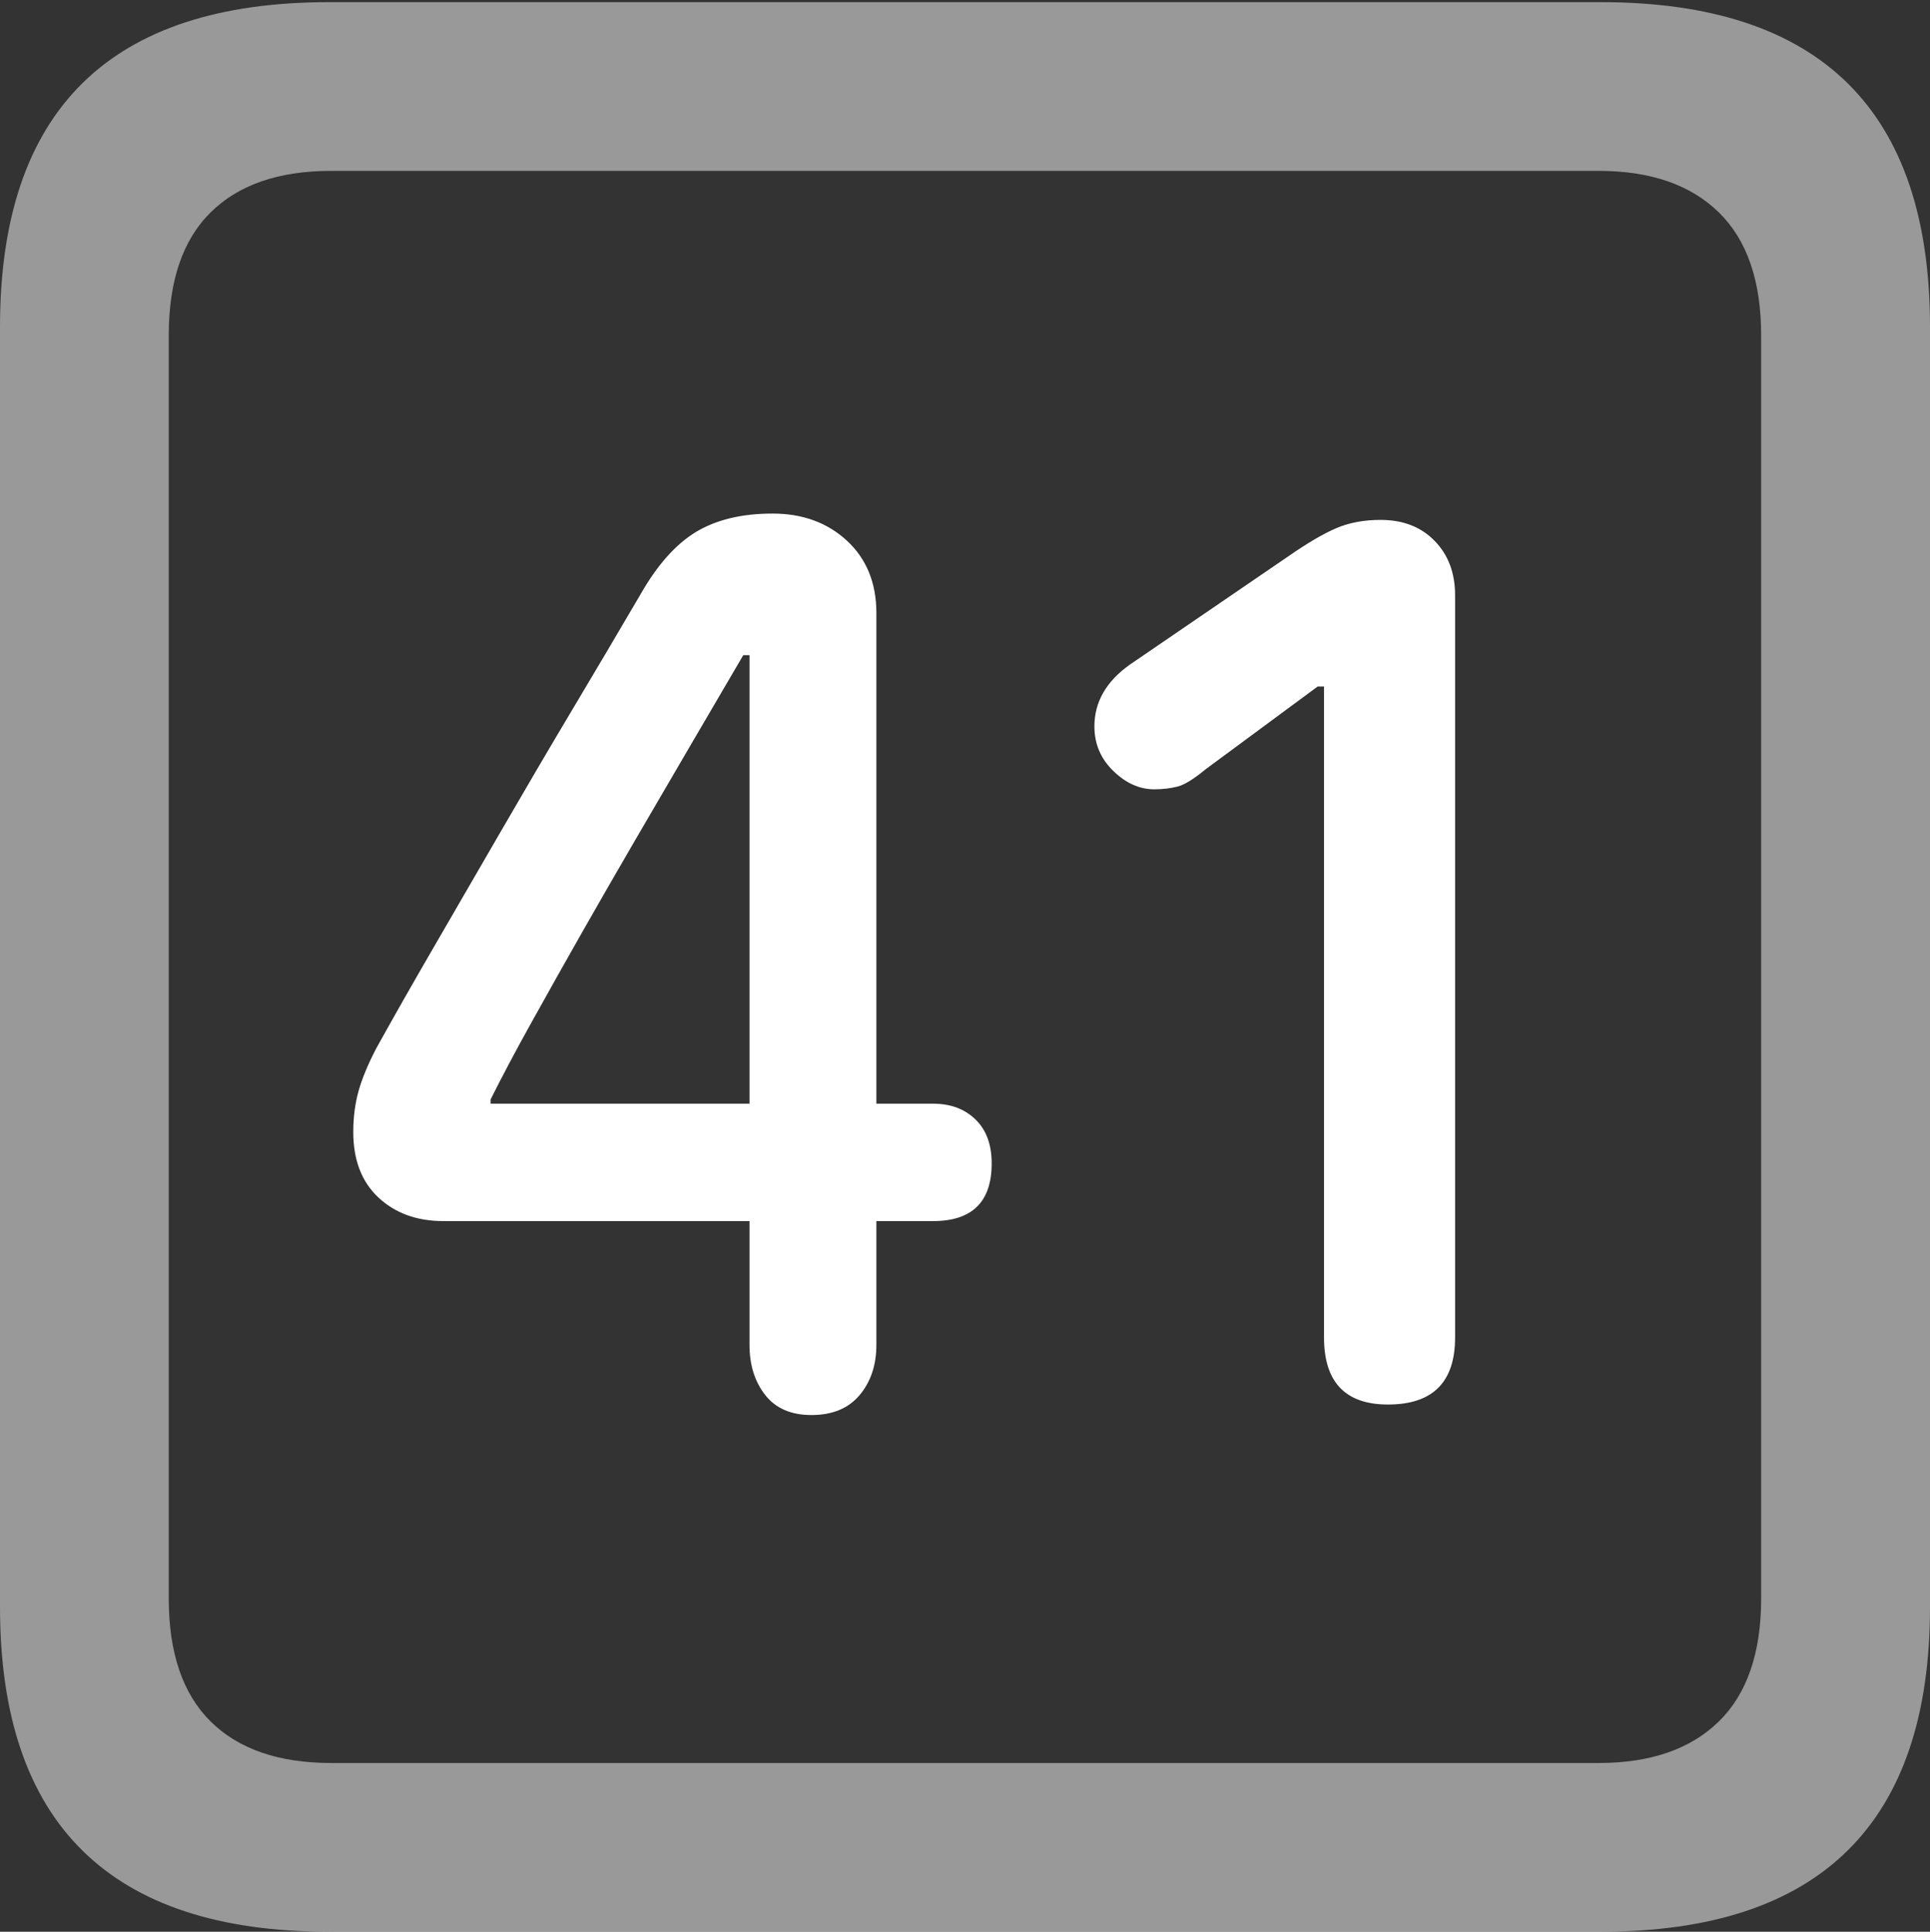 <?xml version="1.0" encoding="UTF-8"?>
<!--Generator: Apple Native CoreSVG 175.5-->
<!DOCTYPE svg
PUBLIC "-//W3C//DTD SVG 1.1//EN"
       "http://www.w3.org/Graphics/SVG/1.1/DTD/svg11.dtd">
<svg version="1.1" xmlns="http://www.w3.org/2000/svg" xmlns:xlink="http://www.w3.org/1999/xlink" width="17.979" height="17.998">
 <rect width="100%" height="100%" fill="#333333" stroke="none"/>
 <g>
  <rect height="17.998" opacity="0" width="17.979" x="0" y="0"/>
  <path d="M3.066 17.998L14.912 17.998Q16.445 17.998 17.212 17.241Q17.979 16.484 17.979 14.971L17.979 3.047Q17.979 1.533 17.212 0.776Q16.445 0.02 14.912 0.02L3.066 0.02Q1.533 0.02 0.767 0.776Q0 1.533 0 3.047L0 14.971Q0 16.484 0.767 17.241Q1.533 17.998 3.066 17.998ZM3.086 16.426Q2.354 16.426 1.963 16.04Q1.572 15.654 1.572 14.893L1.572 3.125Q1.572 2.363 1.963 1.978Q2.354 1.592 3.086 1.592L14.893 1.592Q15.615 1.592 16.011 1.978Q16.406 2.363 16.406 3.125L16.406 14.893Q16.406 15.654 16.011 16.04Q15.615 16.426 14.893 16.426Z" fill="rgba(255,255,255,0.5)"/>
  <path d="M7.559 13.184Q7.852 13.184 8.008 12.998Q8.164 12.812 8.164 12.529L8.164 11.377L8.691 11.377Q9.238 11.377 9.238 10.84Q9.238 10.576 9.087 10.43Q8.936 10.283 8.691 10.283L8.164 10.283L8.164 5.713Q8.164 5.293 7.891 5.039Q7.617 4.785 7.197 4.785Q6.768 4.785 6.484 4.956Q6.201 5.127 5.967 5.537Q5.664 6.055 5.332 6.611Q5 7.168 4.678 7.725Q4.355 8.281 4.053 8.804Q3.75 9.326 3.506 9.766Q3.389 9.99 3.34 10.166Q3.291 10.342 3.291 10.547Q3.291 10.938 3.525 11.157Q3.76 11.377 4.131 11.377L6.982 11.377L6.982 12.529Q6.982 12.812 7.129 12.998Q7.275 13.184 7.559 13.184ZM6.982 10.283L4.57 10.283L4.57 10.244Q4.736 9.912 4.956 9.517Q5.176 9.121 5.42 8.691Q5.664 8.262 5.923 7.817Q6.182 7.373 6.436 6.938Q6.689 6.504 6.924 6.104L6.982 6.104ZM12.93 13.086Q13.555 13.086 13.555 12.461L13.555 5.547Q13.555 5.234 13.364 5.039Q13.174 4.844 12.861 4.844Q12.627 4.844 12.446 4.922Q12.266 5 12.012 5.176L10.527 6.191Q10.195 6.426 10.195 6.768Q10.195 7.012 10.371 7.183Q10.547 7.354 10.752 7.354Q10.869 7.354 10.967 7.329Q11.065 7.305 11.23 7.168L12.275 6.396L12.334 6.396L12.334 12.461Q12.334 13.086 12.93 13.086Z" fill="#ffffff"/>
 </g>
</svg>
